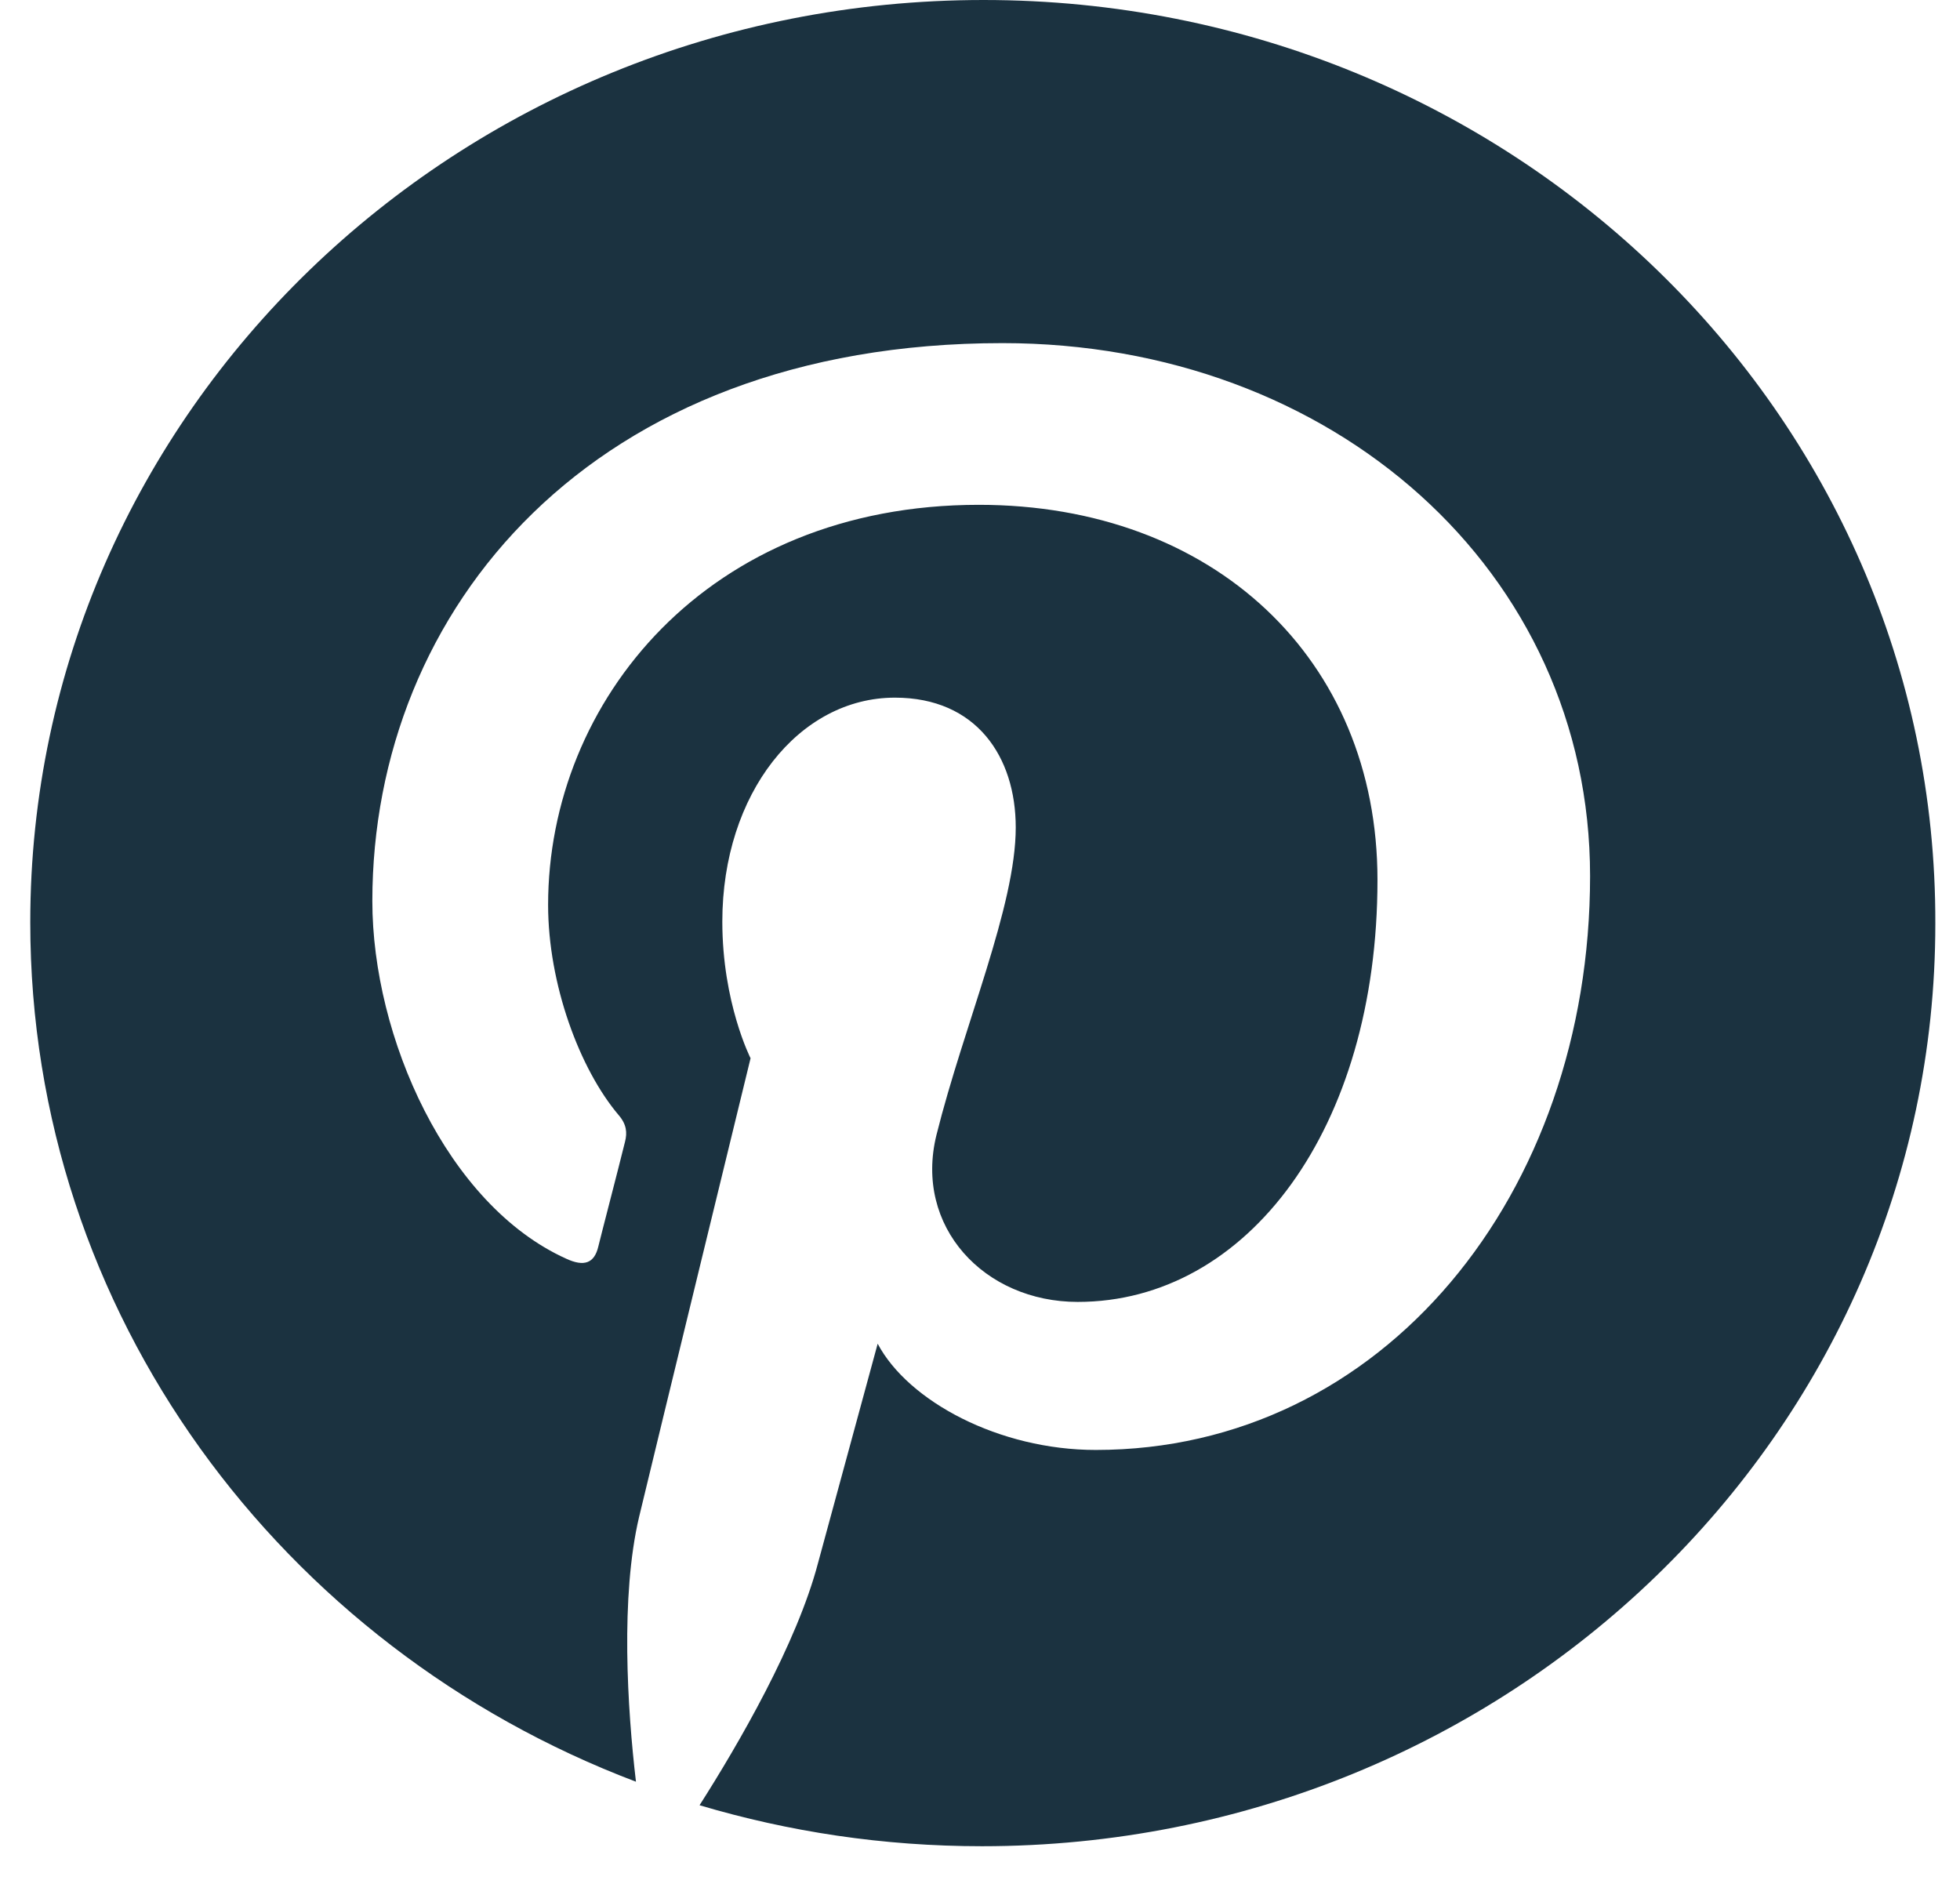 <svg width="34" height="33" viewBox="0 0 34 33" fill="none" xmlns="http://www.w3.org/2000/svg">
<g id="icon/social/pinterest">
<path id="Vector" d="M17.062 0C7.929 0 0.525 7.164 0.525 16C0.525 22.782 4.88 28.576 11.032 30.907C10.883 29.643 10.76 27.694 11.087 26.311C11.386 25.06 13.02 18.357 13.02 18.357C13.02 18.357 12.53 17.396 12.53 15.987C12.53 13.761 13.863 12.102 15.524 12.102C16.939 12.102 17.62 13.129 17.62 14.354C17.62 15.723 16.722 17.778 16.245 19.687C15.851 21.281 17.076 22.584 18.695 22.584C21.635 22.584 23.895 19.582 23.895 15.263C23.895 11.431 21.05 8.757 16.98 8.757C12.271 8.757 9.508 12.168 9.508 15.697C9.508 17.067 10.052 18.542 10.733 19.345C10.869 19.503 10.883 19.648 10.842 19.806C10.719 20.306 10.433 21.399 10.379 21.623C10.311 21.913 10.134 21.979 9.821 21.834C7.752 20.899 6.459 17.988 6.459 15.631C6.459 10.588 10.243 5.952 17.389 5.952C23.119 5.952 27.583 9.903 27.583 15.197C27.583 20.714 23.99 25.152 19.008 25.152C17.334 25.152 15.755 24.309 15.225 23.309C15.225 23.309 14.394 26.364 14.19 27.114C13.823 28.51 12.815 30.249 12.135 31.315C13.687 31.776 15.32 32.026 17.035 32.026C26.168 32.026 33.572 24.863 33.572 16.026C33.599 7.164 26.195 0 17.062 0Z" fill="#1b3240"/>
</g>
</svg>
